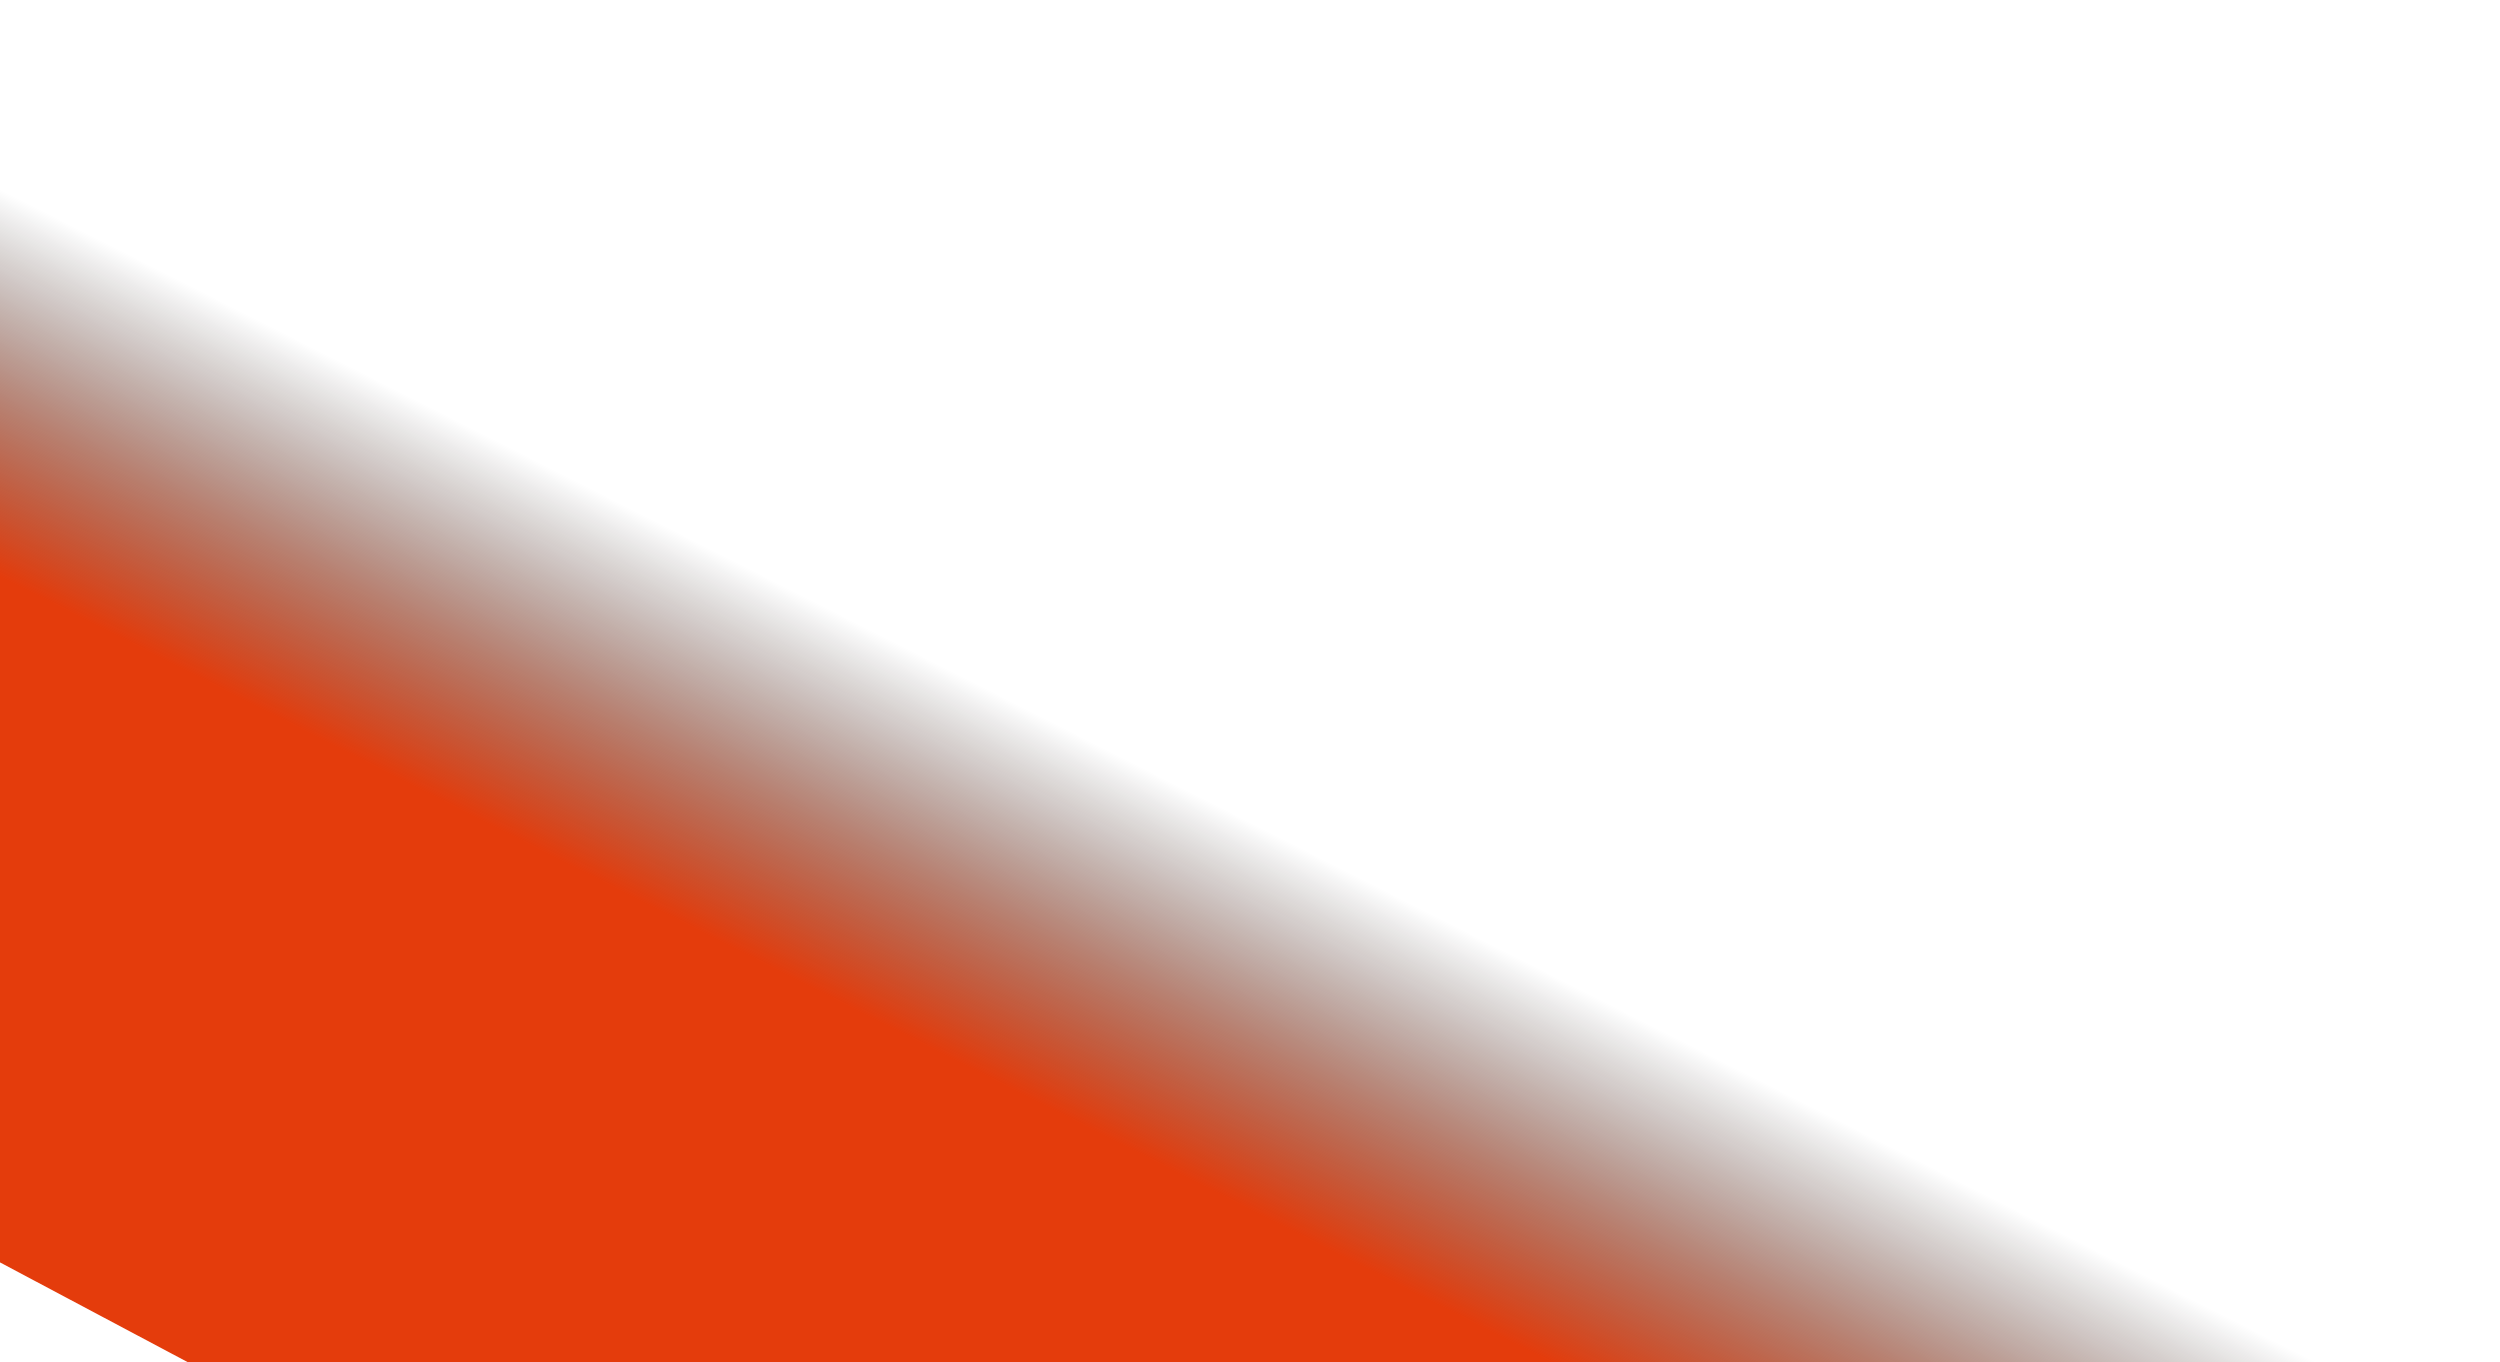 <svg width="1246" height="679" viewBox="0 0 1246 679" fill="none" xmlns="http://www.w3.org/2000/svg">
<path d="M1245.73 690.779L996.948 1158.95L-303 468.171L-54.219 -1.66044e-05L1245.73 690.779Z" fill="url(#paint0_linear_60_86)"/>
<defs>
<linearGradient id="paint0_linear_60_86" x1="50.5" y1="851.5" x2="345.384" y2="269.178" gradientUnits="userSpaceOnUse">
<stop offset="0.736" stop-color="#E43C0C"/>
<stop offset="0.856" stop-color="#812207" stop-opacity="0.564"/>
<stop offset="1" stop-opacity="0"/>
</linearGradient>
</defs>
</svg>
